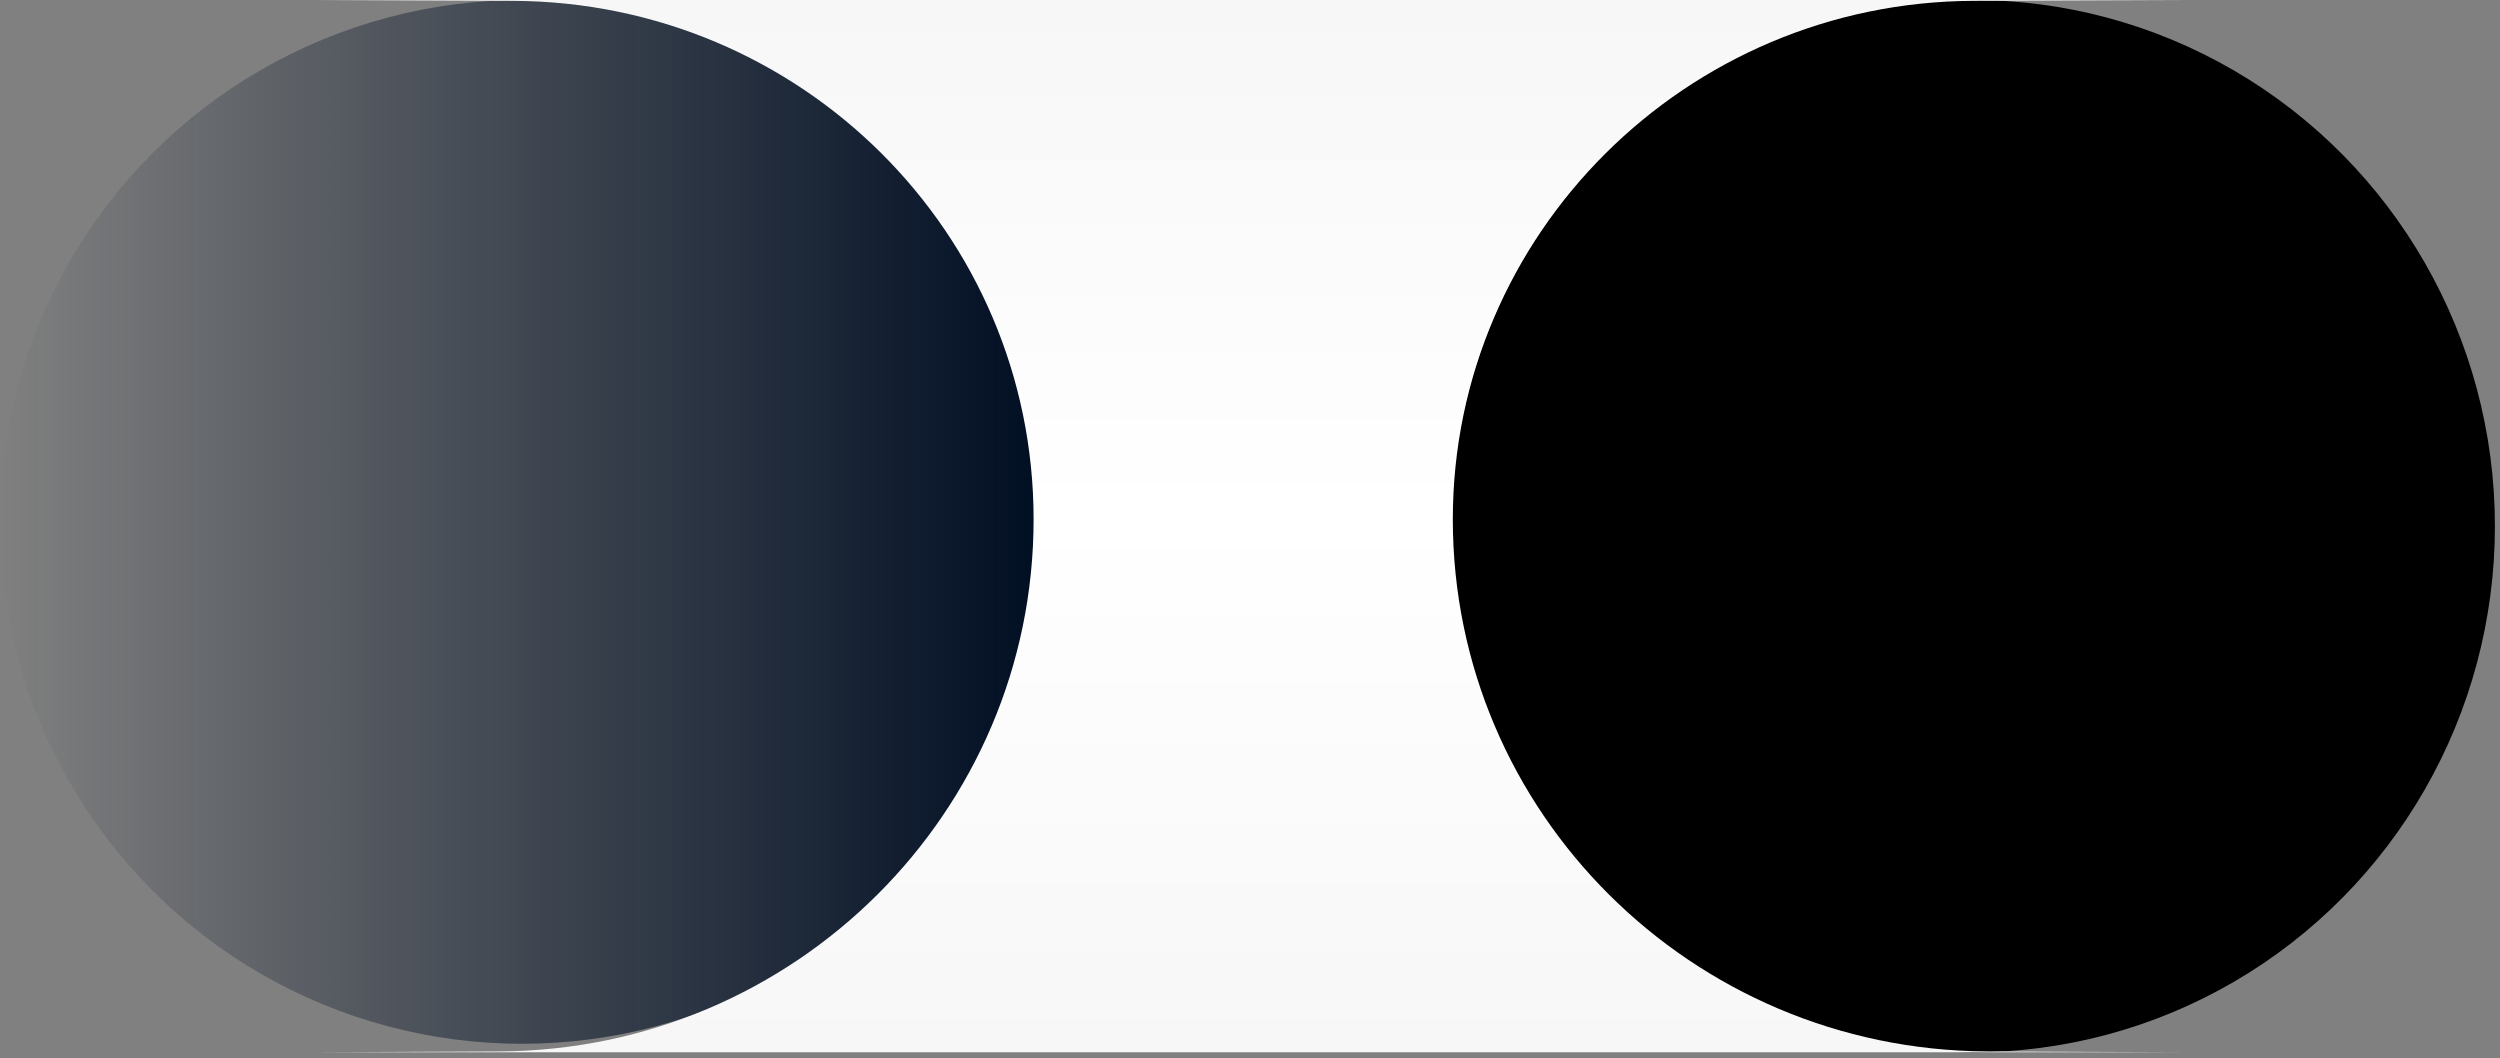 <?xml version="1.0" encoding="utf-8"?>

<svg version="1.1" id="Layer_1" xmlns="http://www.w3.org/2000/svg" xmlns:xlink="http://www.w3.org/1999/xlink" x="0px" y="0px"
	 viewBox="0 0 294.6 124.7" style="enable-background:new 0 0 294.6 124.7;" xml:space="preserve">

<rect x="0" y="0" width="294.6" height="124.7" fill="#808080" stroke="none"/>

<g>
	
		<linearGradient id="SVGID_1_" gradientUnits="userSpaceOnUse" x1="349" y1="-73.819" x2="472" y2="-73.819" gradientTransform="matrix(1 0 0 -1 -178 -11.819)">
		<stop  offset="0" style="stop-color:#000E23"/>
		<stop  offset="1" style="stop-color:#000E23;stop-opacity:0"/>
	</linearGradient>
	<ellipse class="st0" cx="232.5" cy="62" rx="61.5" ry="62"/>
	
		<linearGradient id="SVGID_00000165936637795945289570000014853901917093750188_" gradientUnits="userSpaceOnUse" x1="-178.607" y1="462.5" x2="-55.608" y2="462.5" gradientTransform="matrix(-1 0 0 1 -55.608 -401)">
		<stop  offset="0" style="stop-color:#000E23"/>
		<stop  offset="1" style="stop-color:#000E23;stop-opacity:0"/>
	</linearGradient>
	
		<ellipse style="fill:url(#SVGID_00000165936637795945289570000014853901917093750188_);" cx="61.5" cy="61.5" rx="61.5" ry="61.5"/>
	
		<linearGradient id="SVGID_00000141432792684532214550000001673671323982001816_" gradientUnits="userSpaceOnUse" x1="325.5" y1="-11.819" x2="325.5" y2="-135.819" gradientTransform="matrix(1 0 0 -1 -178 -11.819)">
		<stop  offset="0" style="stop-color:#F7F7F8"/>
		<stop  offset="0.49" style="stop-color:#FFFFFF"/>
		<stop  offset="1" style="stop-color:#F7F7F8"/>
	</linearGradient>
	<path style="fill:url(#SVGID_00000141432792684532214550000001673671323982001816_);" d="M37,0h221l-25.4,0.1
		c-33.9,0.1-61.4,27.5-61.4,61.1c0,34.5,28.1,62.5,62.9,62.7L258,124H37l21.9-0.1c34.8-0.2,62.9-28.2,62.9-62.7
		c0-33.7-27.4-61-61.4-61.1L37,0z"/>
</g>
</svg>
